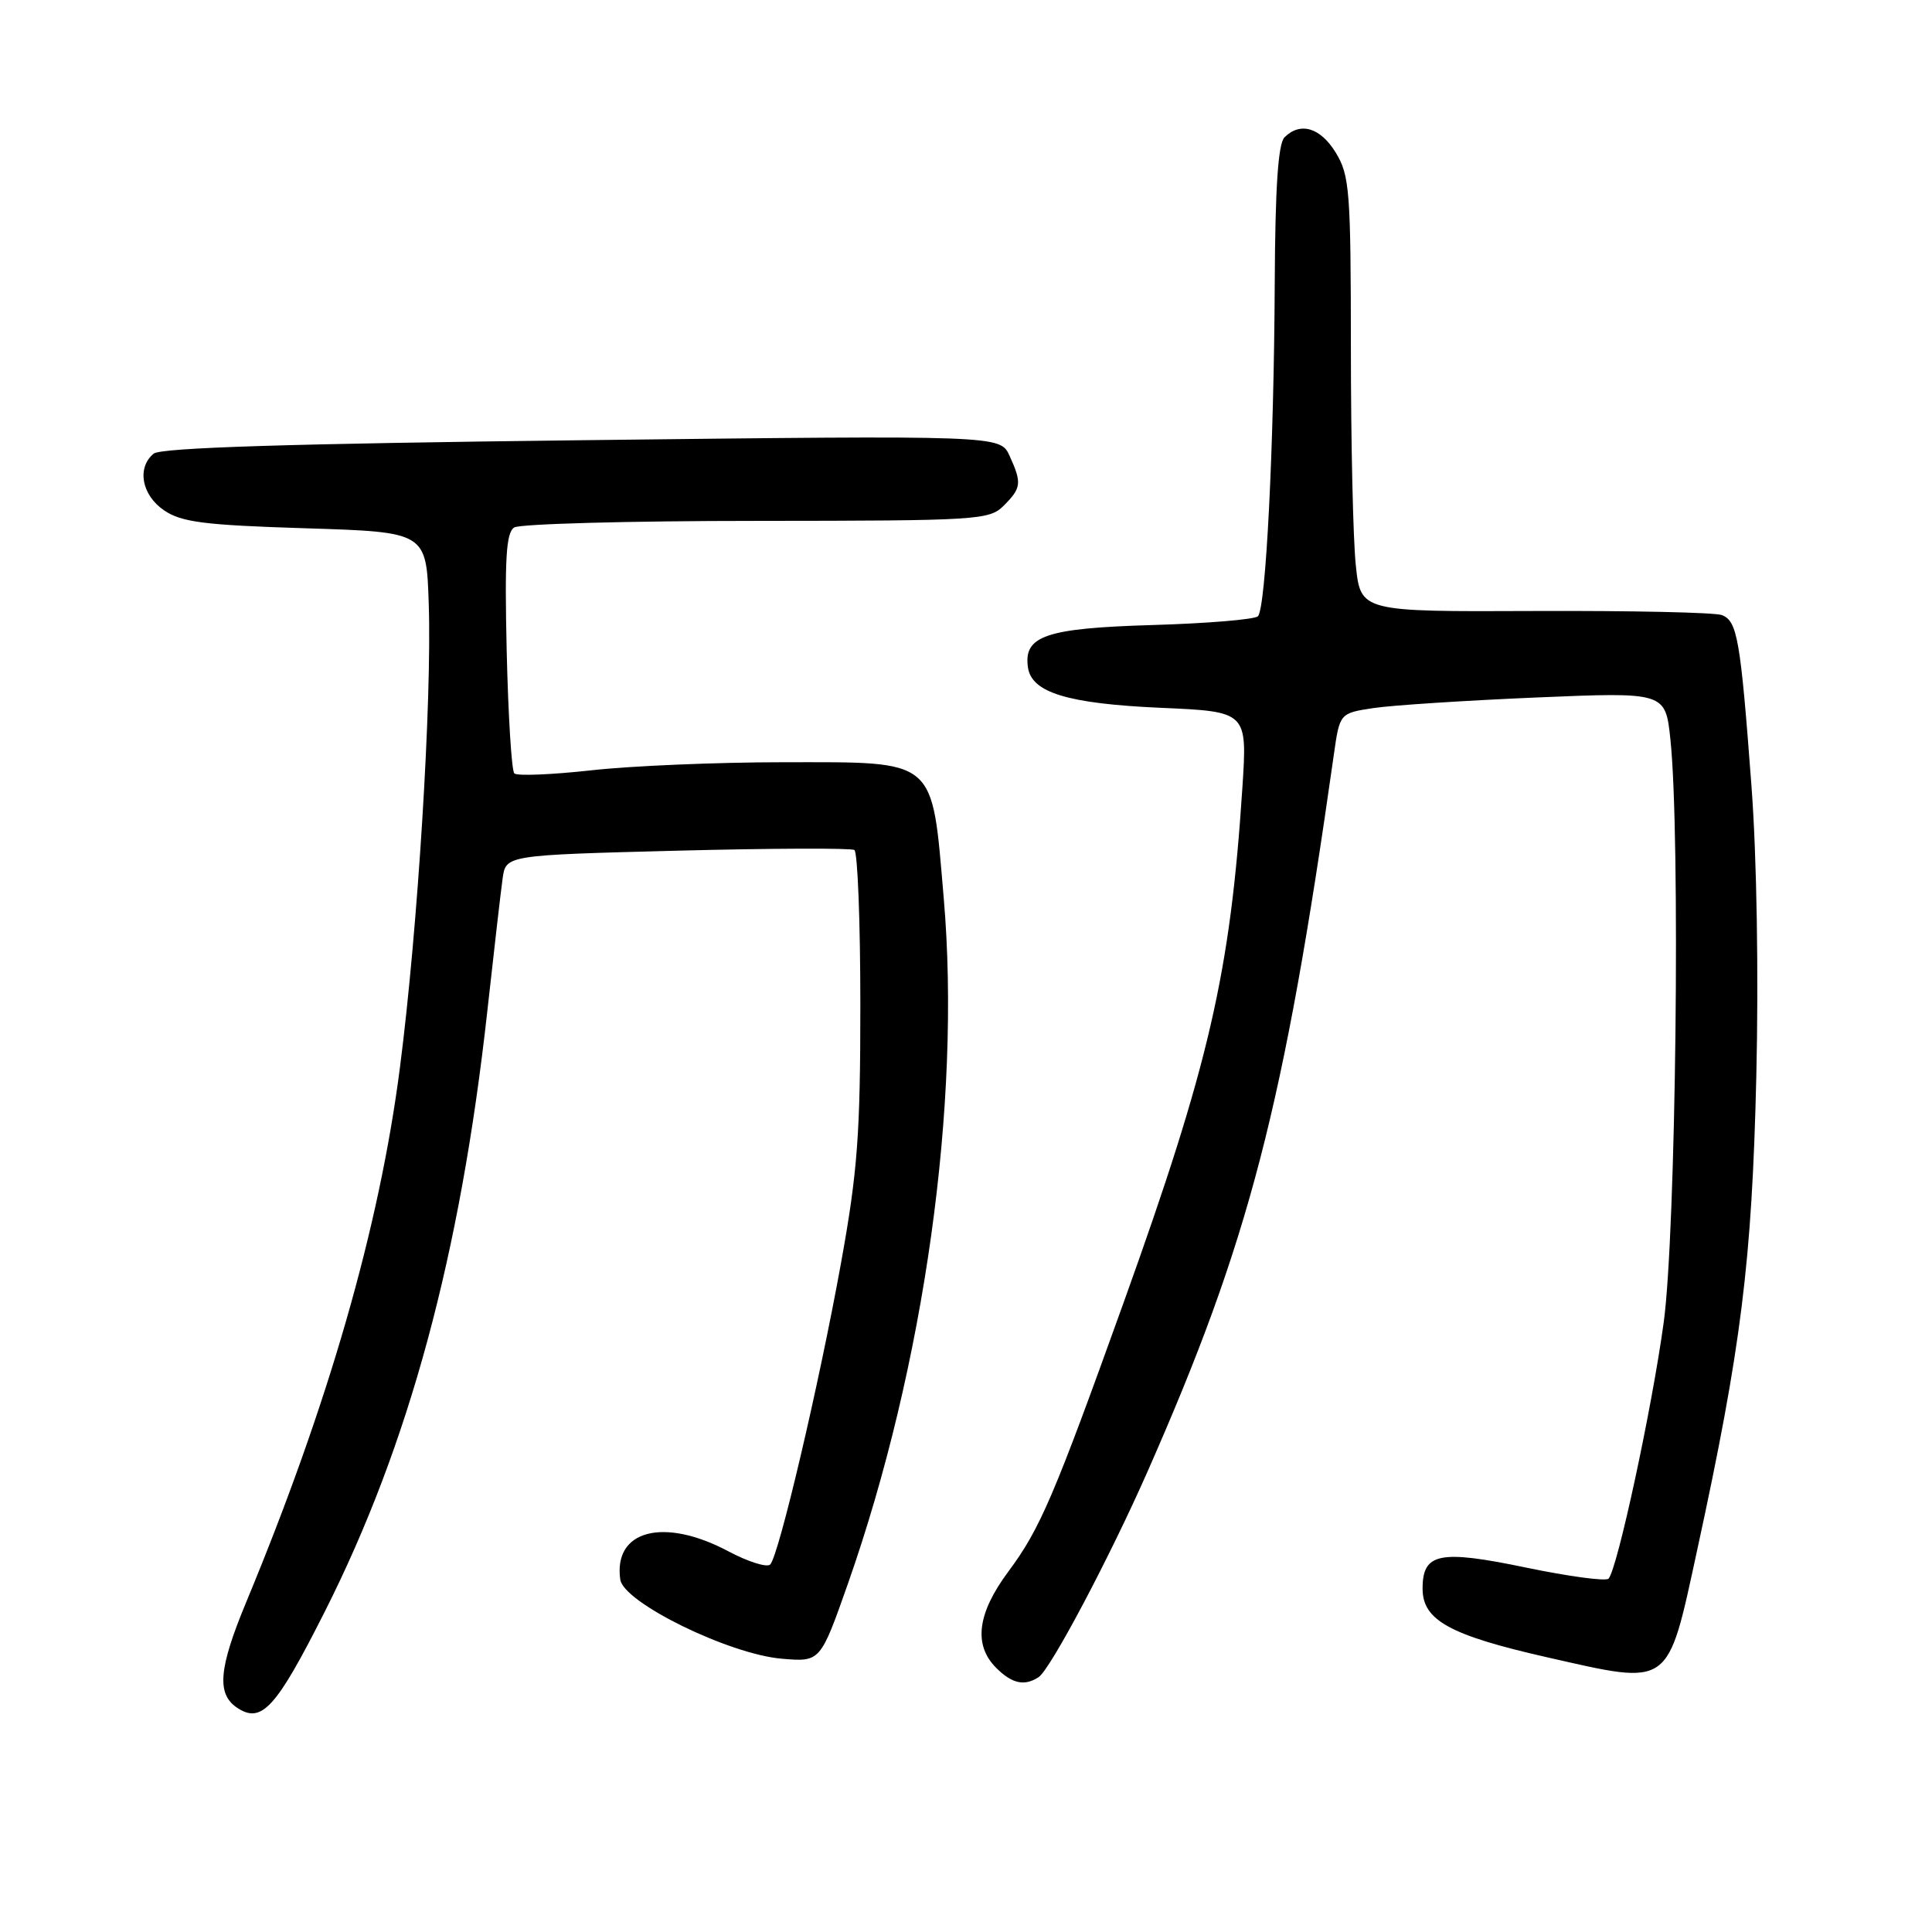<?xml version="1.0" encoding="UTF-8" standalone="no"?>
<!DOCTYPE svg PUBLIC "-//W3C//DTD SVG 1.1//EN" "http://www.w3.org/Graphics/SVG/1.1/DTD/svg11.dtd" >
<svg xmlns="http://www.w3.org/2000/svg" xmlns:xlink="http://www.w3.org/1999/xlink" version="1.1" viewBox="0 0 256 256">
 <g >
 <path fill="currentColor"
d=" M 43.06 213.50 C 54.21 191.39 61.00 166.27 64.57 134.00 C 65.45 126.03 66.36 118.11 66.60 116.40 C 67.03 113.31 67.03 113.31 89.72 112.72 C 102.20 112.40 112.77 112.36 113.21 112.63 C 113.64 112.90 114.00 122.14 114.00 133.16 C 114.00 150.30 113.63 155.25 111.44 167.35 C 108.55 183.35 103.21 206.09 102.06 207.30 C 101.64 207.74 99.14 206.95 96.50 205.55 C 87.94 201.00 81.25 202.75 82.19 209.30 C 82.62 212.35 96.61 219.20 103.60 219.79 C 108.70 220.22 108.70 220.22 112.35 209.86 C 122.50 180.97 127.38 146.09 125.05 119.01 C 123.44 100.28 124.30 101.00 103.79 101.00 C 95.06 101.00 83.62 101.48 78.36 102.07 C 73.10 102.65 68.51 102.84 68.15 102.48 C 67.79 102.13 67.34 94.84 67.14 86.29 C 66.86 73.98 67.06 70.57 68.14 69.89 C 68.89 69.42 83.34 69.02 100.25 69.02 C 129.66 69.00 131.09 68.91 133.00 67.00 C 135.34 64.66 135.42 64.01 133.77 60.39 C 132.53 57.68 132.53 57.68 77.13 58.33 C 38.24 58.79 21.32 59.32 20.36 60.11 C 18.10 61.99 18.77 65.61 21.75 67.63 C 24.06 69.20 27.08 69.58 40.50 70.00 C 56.50 70.50 56.50 70.50 56.81 80.00 C 57.24 92.87 55.36 123.17 52.99 141.48 C 50.27 162.60 43.53 186.03 32.60 212.35 C 28.99 221.05 28.69 224.43 31.38 226.26 C 34.66 228.47 36.55 226.40 43.06 213.50 Z  M 137.62 222.23 C 139.18 221.22 147.02 206.40 152.05 195.00 C 165.54 164.40 170.09 146.87 176.74 100.00 C 177.52 94.50 177.52 94.50 182.01 93.82 C 184.48 93.45 194.19 92.82 203.59 92.42 C 220.68 91.70 220.68 91.70 221.34 98.00 C 222.68 110.79 222.07 163.39 220.45 175.22 C 218.89 186.66 214.30 207.94 213.14 209.18 C 212.79 209.55 207.87 208.89 202.20 207.71 C 190.71 205.32 188.50 205.77 188.50 210.50 C 188.50 214.69 192.09 216.67 205.00 219.60 C 221.52 223.34 220.89 223.79 224.89 205.37 C 230.72 178.54 232.14 167.21 232.72 142.66 C 233.04 129.08 232.78 113.48 232.08 104.16 C 230.62 84.65 230.21 82.29 228.15 81.50 C 227.24 81.15 216.10 80.91 203.40 80.96 C 180.29 81.06 180.29 81.06 179.65 74.88 C 179.29 71.49 179.00 58.54 179.00 46.10 C 178.99 25.33 178.83 23.24 177.01 20.25 C 174.97 16.90 172.30 16.10 170.20 18.20 C 169.36 19.04 168.97 24.85 168.91 37.45 C 168.81 59.33 167.73 80.60 166.68 81.66 C 166.25 82.08 159.96 82.61 152.70 82.82 C 138.57 83.24 135.60 84.25 136.21 88.44 C 136.69 91.78 141.49 93.24 153.82 93.79 C 165.28 94.29 165.28 94.29 164.62 104.40 C 163.02 128.93 160.23 141.01 148.92 172.50 C 139.64 198.33 137.82 202.58 133.62 208.23 C 129.49 213.78 128.96 217.96 132.00 221.00 C 134.10 223.10 135.75 223.46 137.62 222.23 Z "/>
</g>
</svg>
